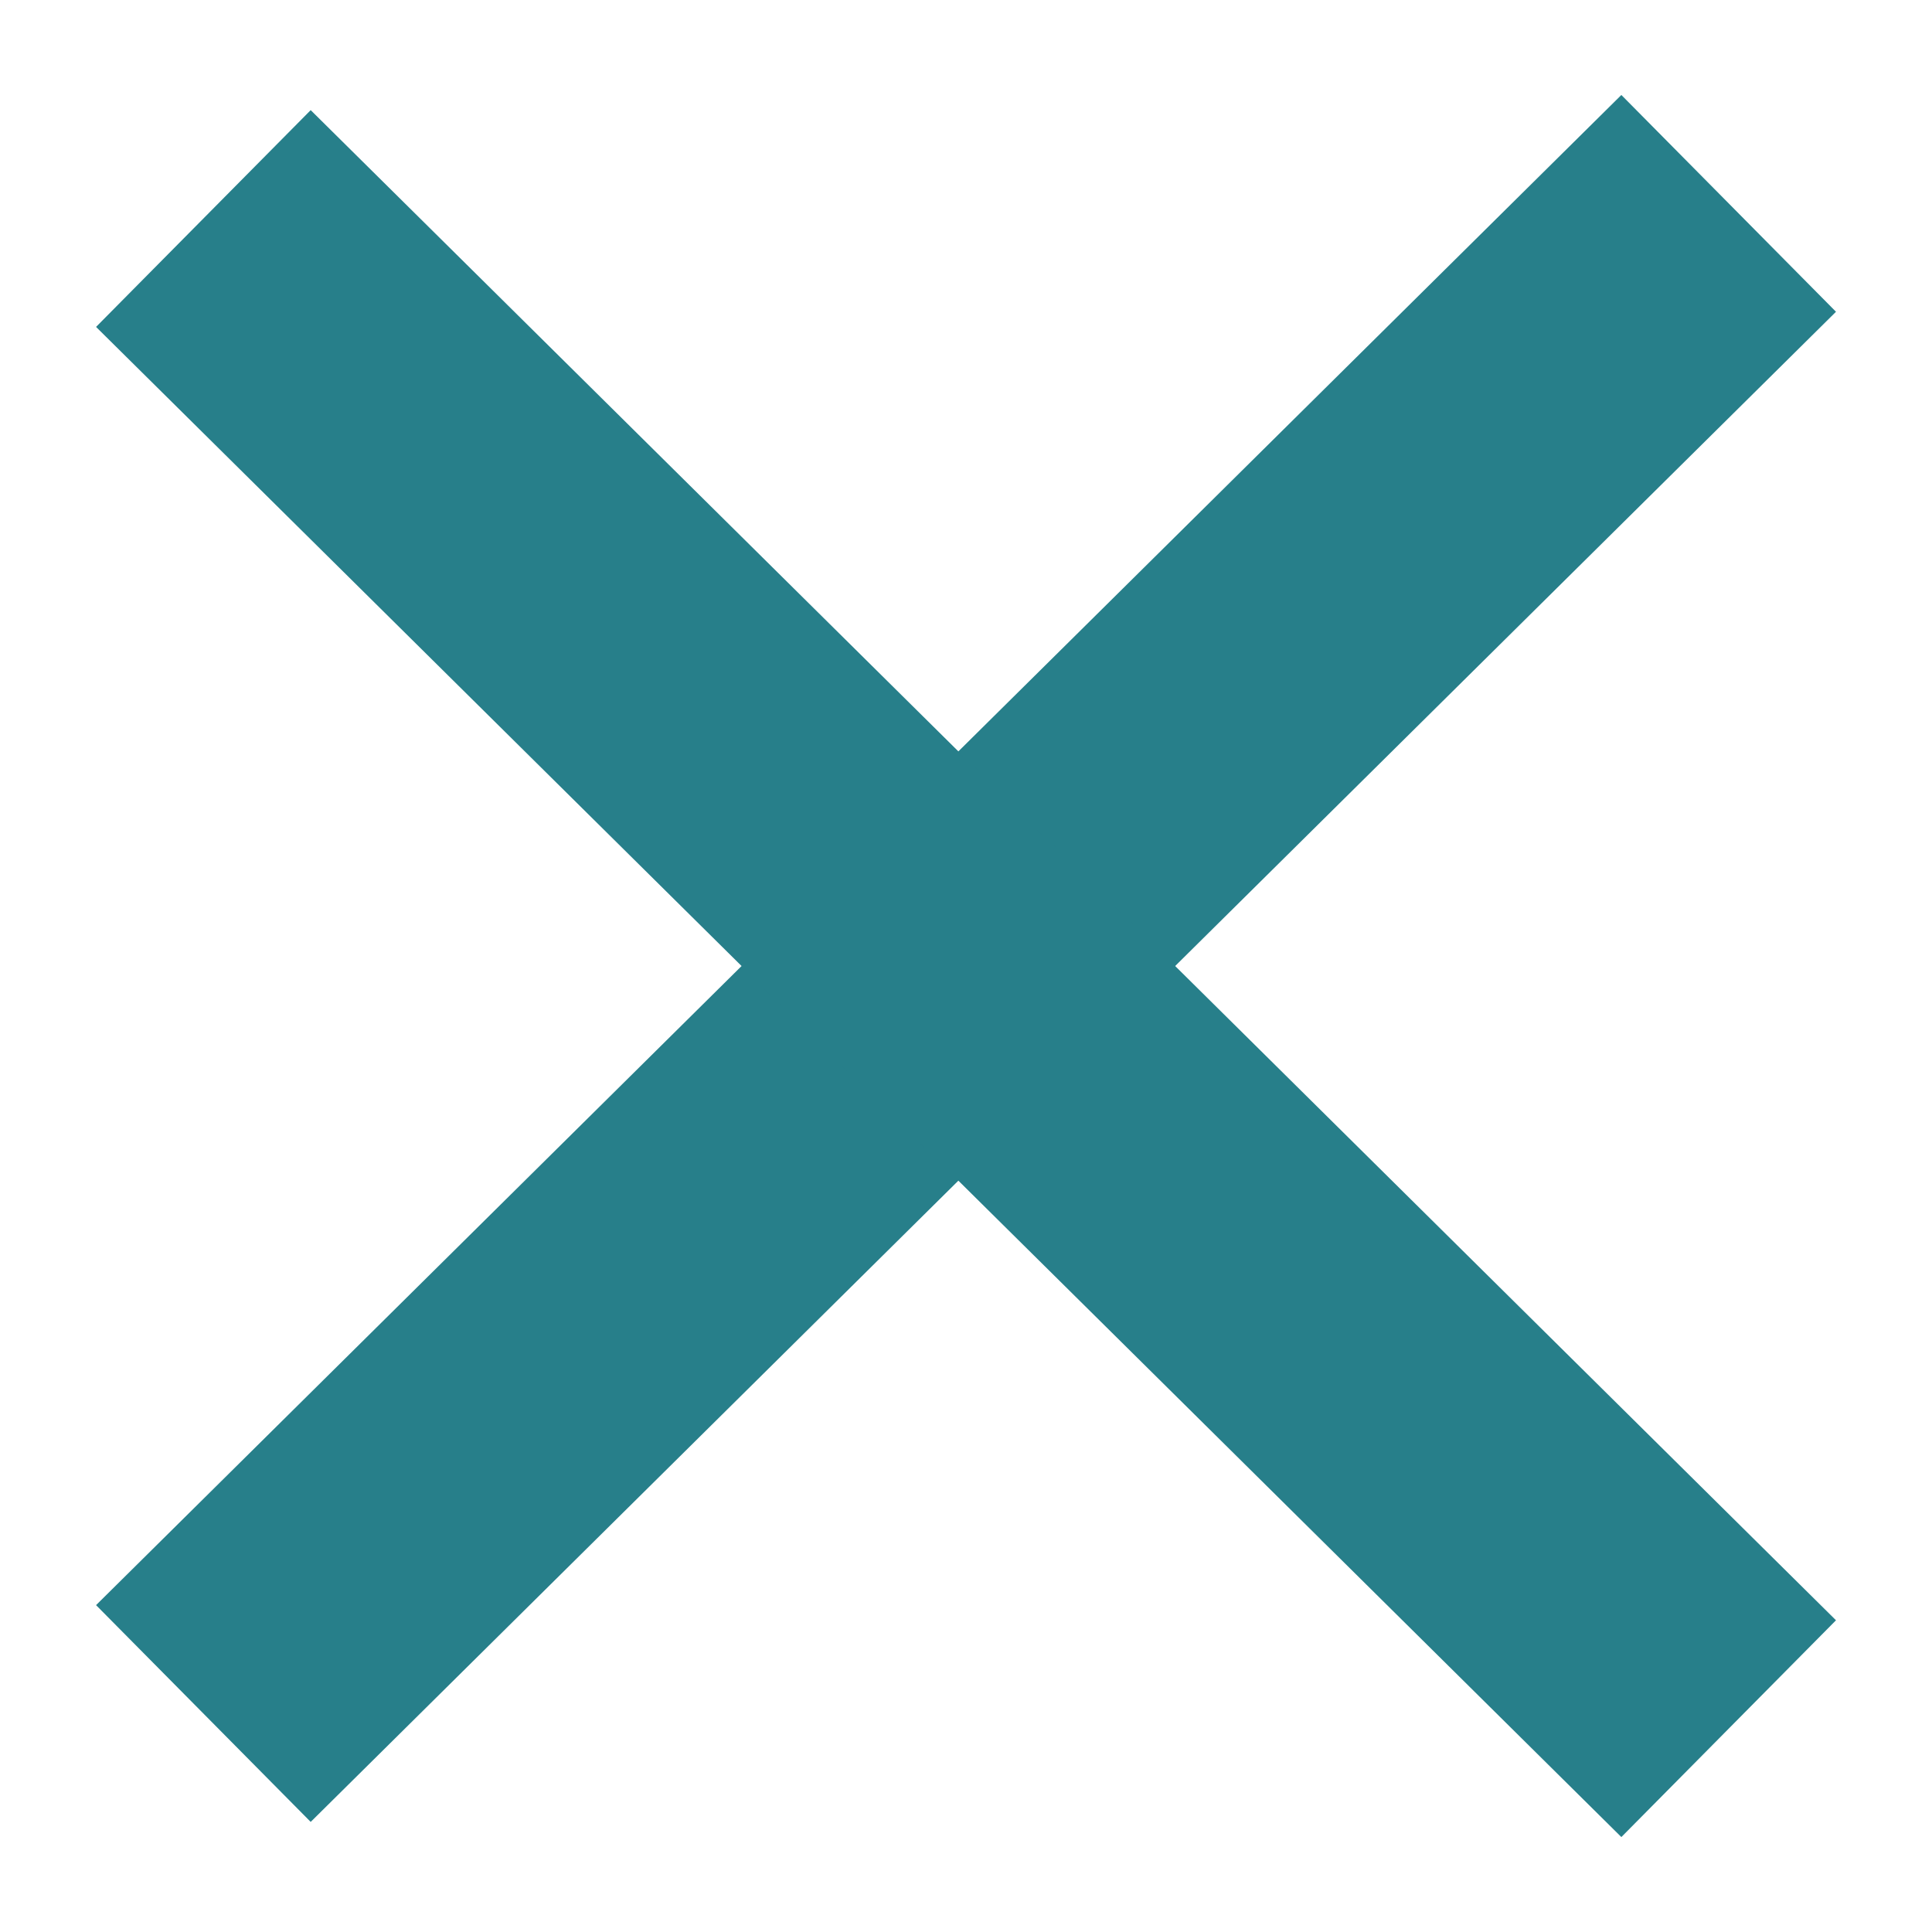 <svg version="1.1" xmlns="http://www.w3.org/2000/svg" xmlns:xlink="http://www.w3.org/1999/xlink" width="19" height="19" viewBox="0,0,256,256"><g fill="none" fill-rule="nonzero" stroke="#277f8a" stroke-width="3" stroke-linecap="butt" stroke-linejoin="miter" stroke-miterlimit="10" stroke-dasharray="" stroke-dashoffset="0" font-family="none" font-weight="none" font-size="none" text-anchor="none" style="mix-blend-mode: normal"><g transform="scale(13.474,13.474)"><g id="close_btn"><path d="M2,16.851l15,-14.851" id="Line 5"></path><path d="M2,2.149l15,14.851" id="Line 6"></path></g></g></g></svg>
